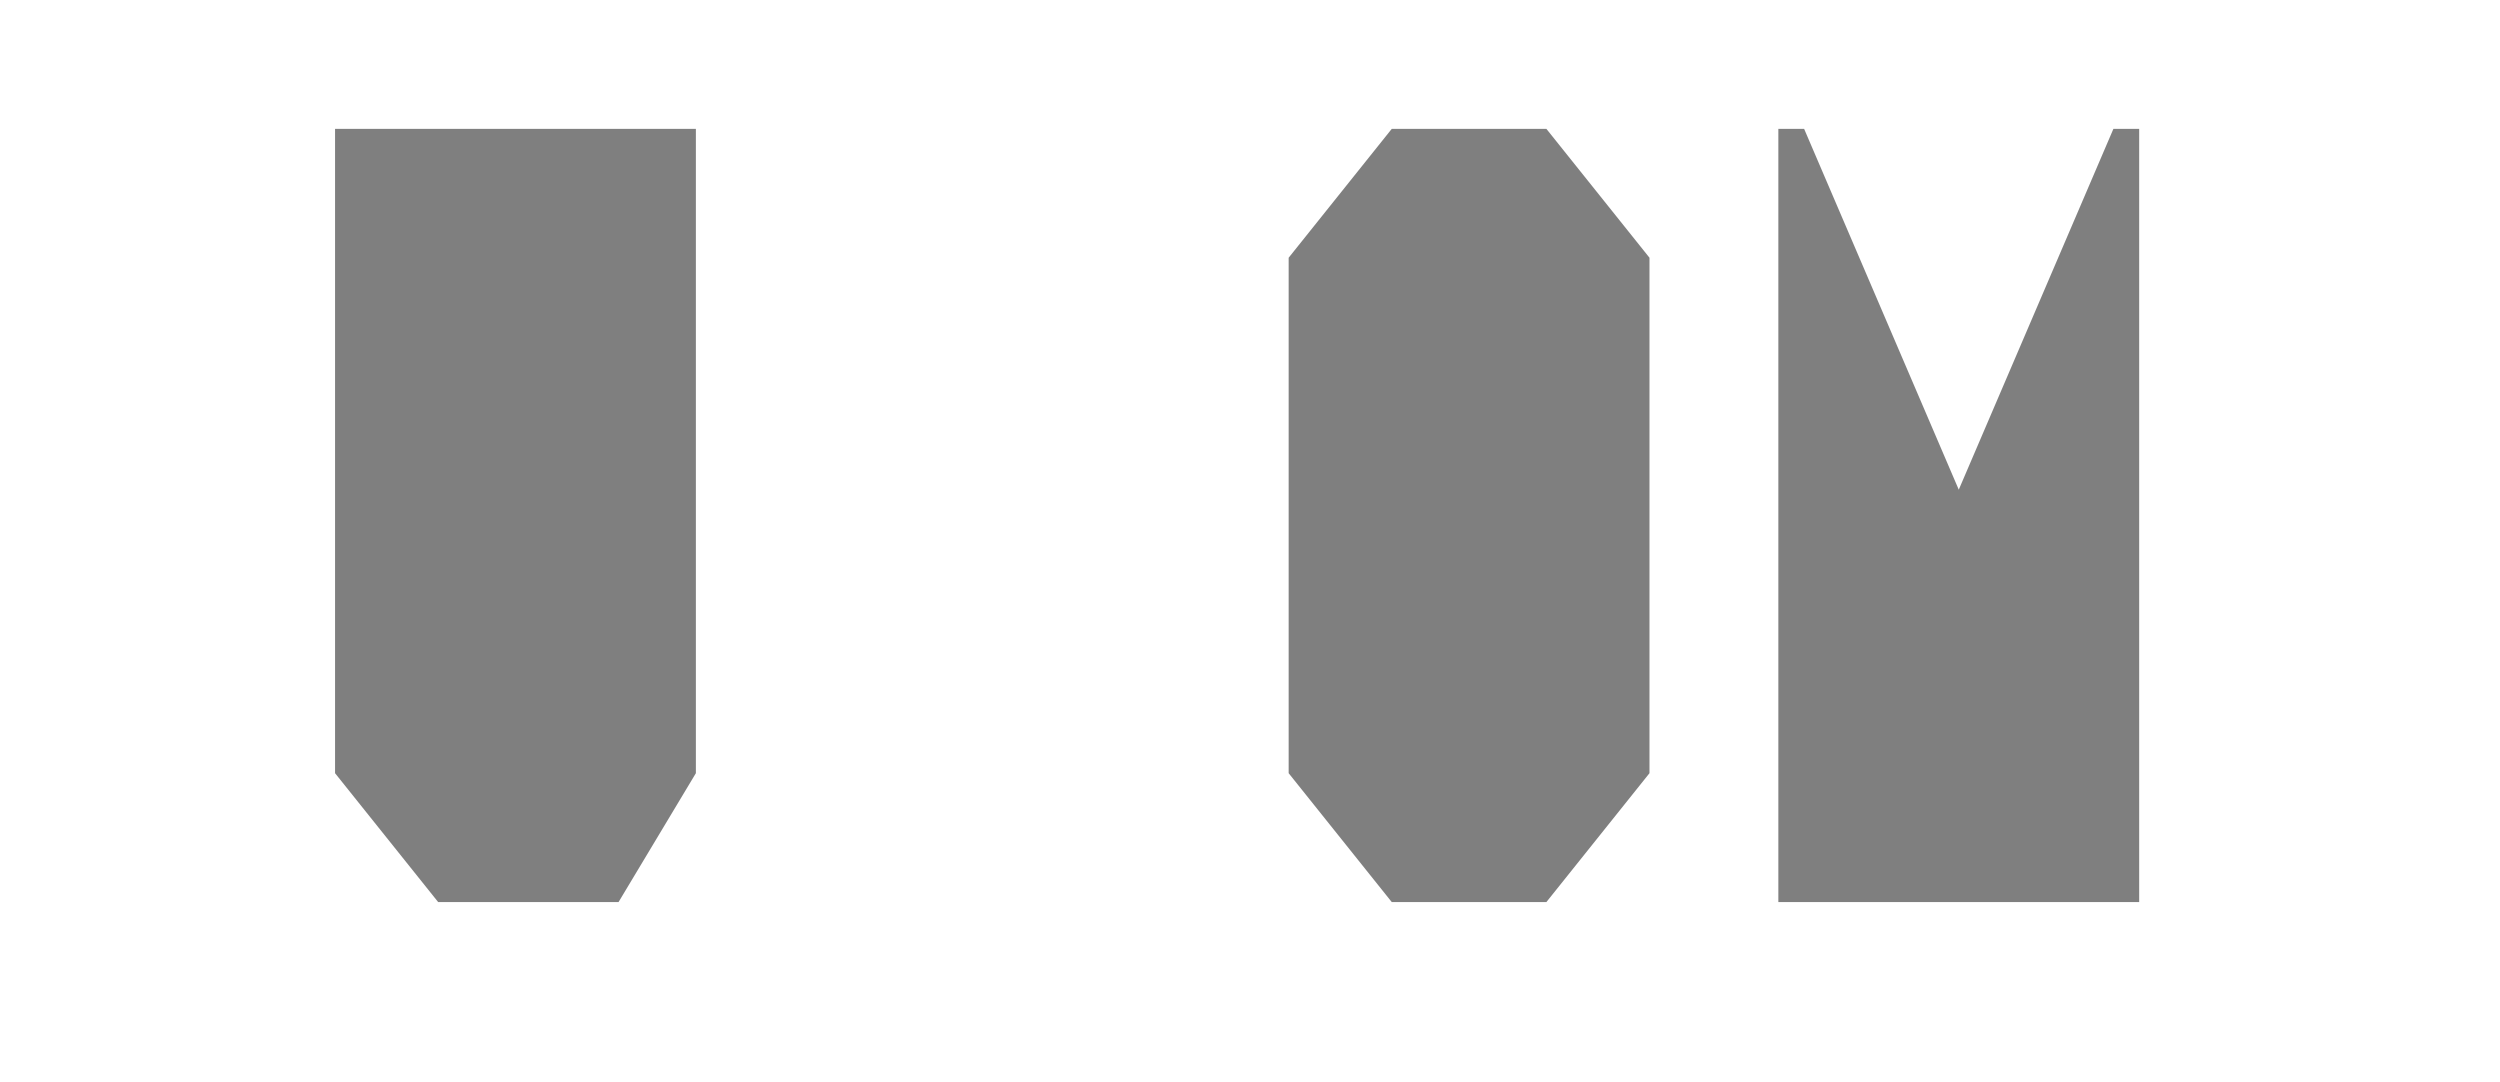 ﻿<?xml version="1.0" encoding="utf-8" standalone="yes"?>
<?xml-stylesheet href="SVGStyle.css" type="text/css"?>
<svg xmlns="http://www.w3.org/2000/svg" version="1.2" baseProfile="tiny" xml:space="preserve" style="shape-rendering:geometricPrecision; fill-rule:evenodd;" width="9.7mm" height="4.2mm" viewBox="-4.8 -1.5 9.7 4.2">
  <title>EMUKCARE</title>
  <desc>Embedded symbol UKCM</desc>
  <circle class="pivotPoint layout" fill="none" cx="0.00" cy="0.00" r="0.4" />
  <rect class="symbolBox layout" fill="none" x="-4.8" y="2.7" height="4.2" width="9.7" />
  <rect class="svgBox layout" fill="none" x="-4.8" y="-1.5" height="4.2" width="9.7" />
  <path d=" M -1.5,2 L -1.5,-1" class="sl f0 sCHMGD" style="stroke-width:0.32; fill-opacity: 0.5;" />
  <path d=" M -3.5,-1 L -3.5,1.5 L -3.1,2 L -2.4,2 L -2.1,1.5 L -2.1,-1" class="sl f0 sCHMGD" style="stroke-width:0.32; fill-opacity: 0.5;" />
  <path d=" M -1.5,0.5 L -0.1,-1" class="sl f0 sCHMGD" style="stroke-width:0.32; fill-opacity: 0.5;" />
  <path d=" M -1.5,0.5 L -0.1,2" class="sl f0 sCHMGD" style="stroke-width:0.32; fill-opacity: 0.5;" />
  <path d=" M 1.6,-0.5 L 1.2,-1 L 0.6,-1 L 0.2,-0.5 L 0.2,1.5 L 0.6,2 L 1.2,2 L 1.6,1.5" class="sl f0 sCHMGD" style="stroke-width:0.32; fill-opacity: 0.5;" />
  <path d=" M 2.1,2 L 2.1,-1 L 2.2,-1 L 2.8,0.4 L 3.4,-1 L 3.5,-1 L 3.5,2" class="sl f0 sCHMGD" style="stroke-width:0.32; fill-opacity: 0.5;" />
</svg>